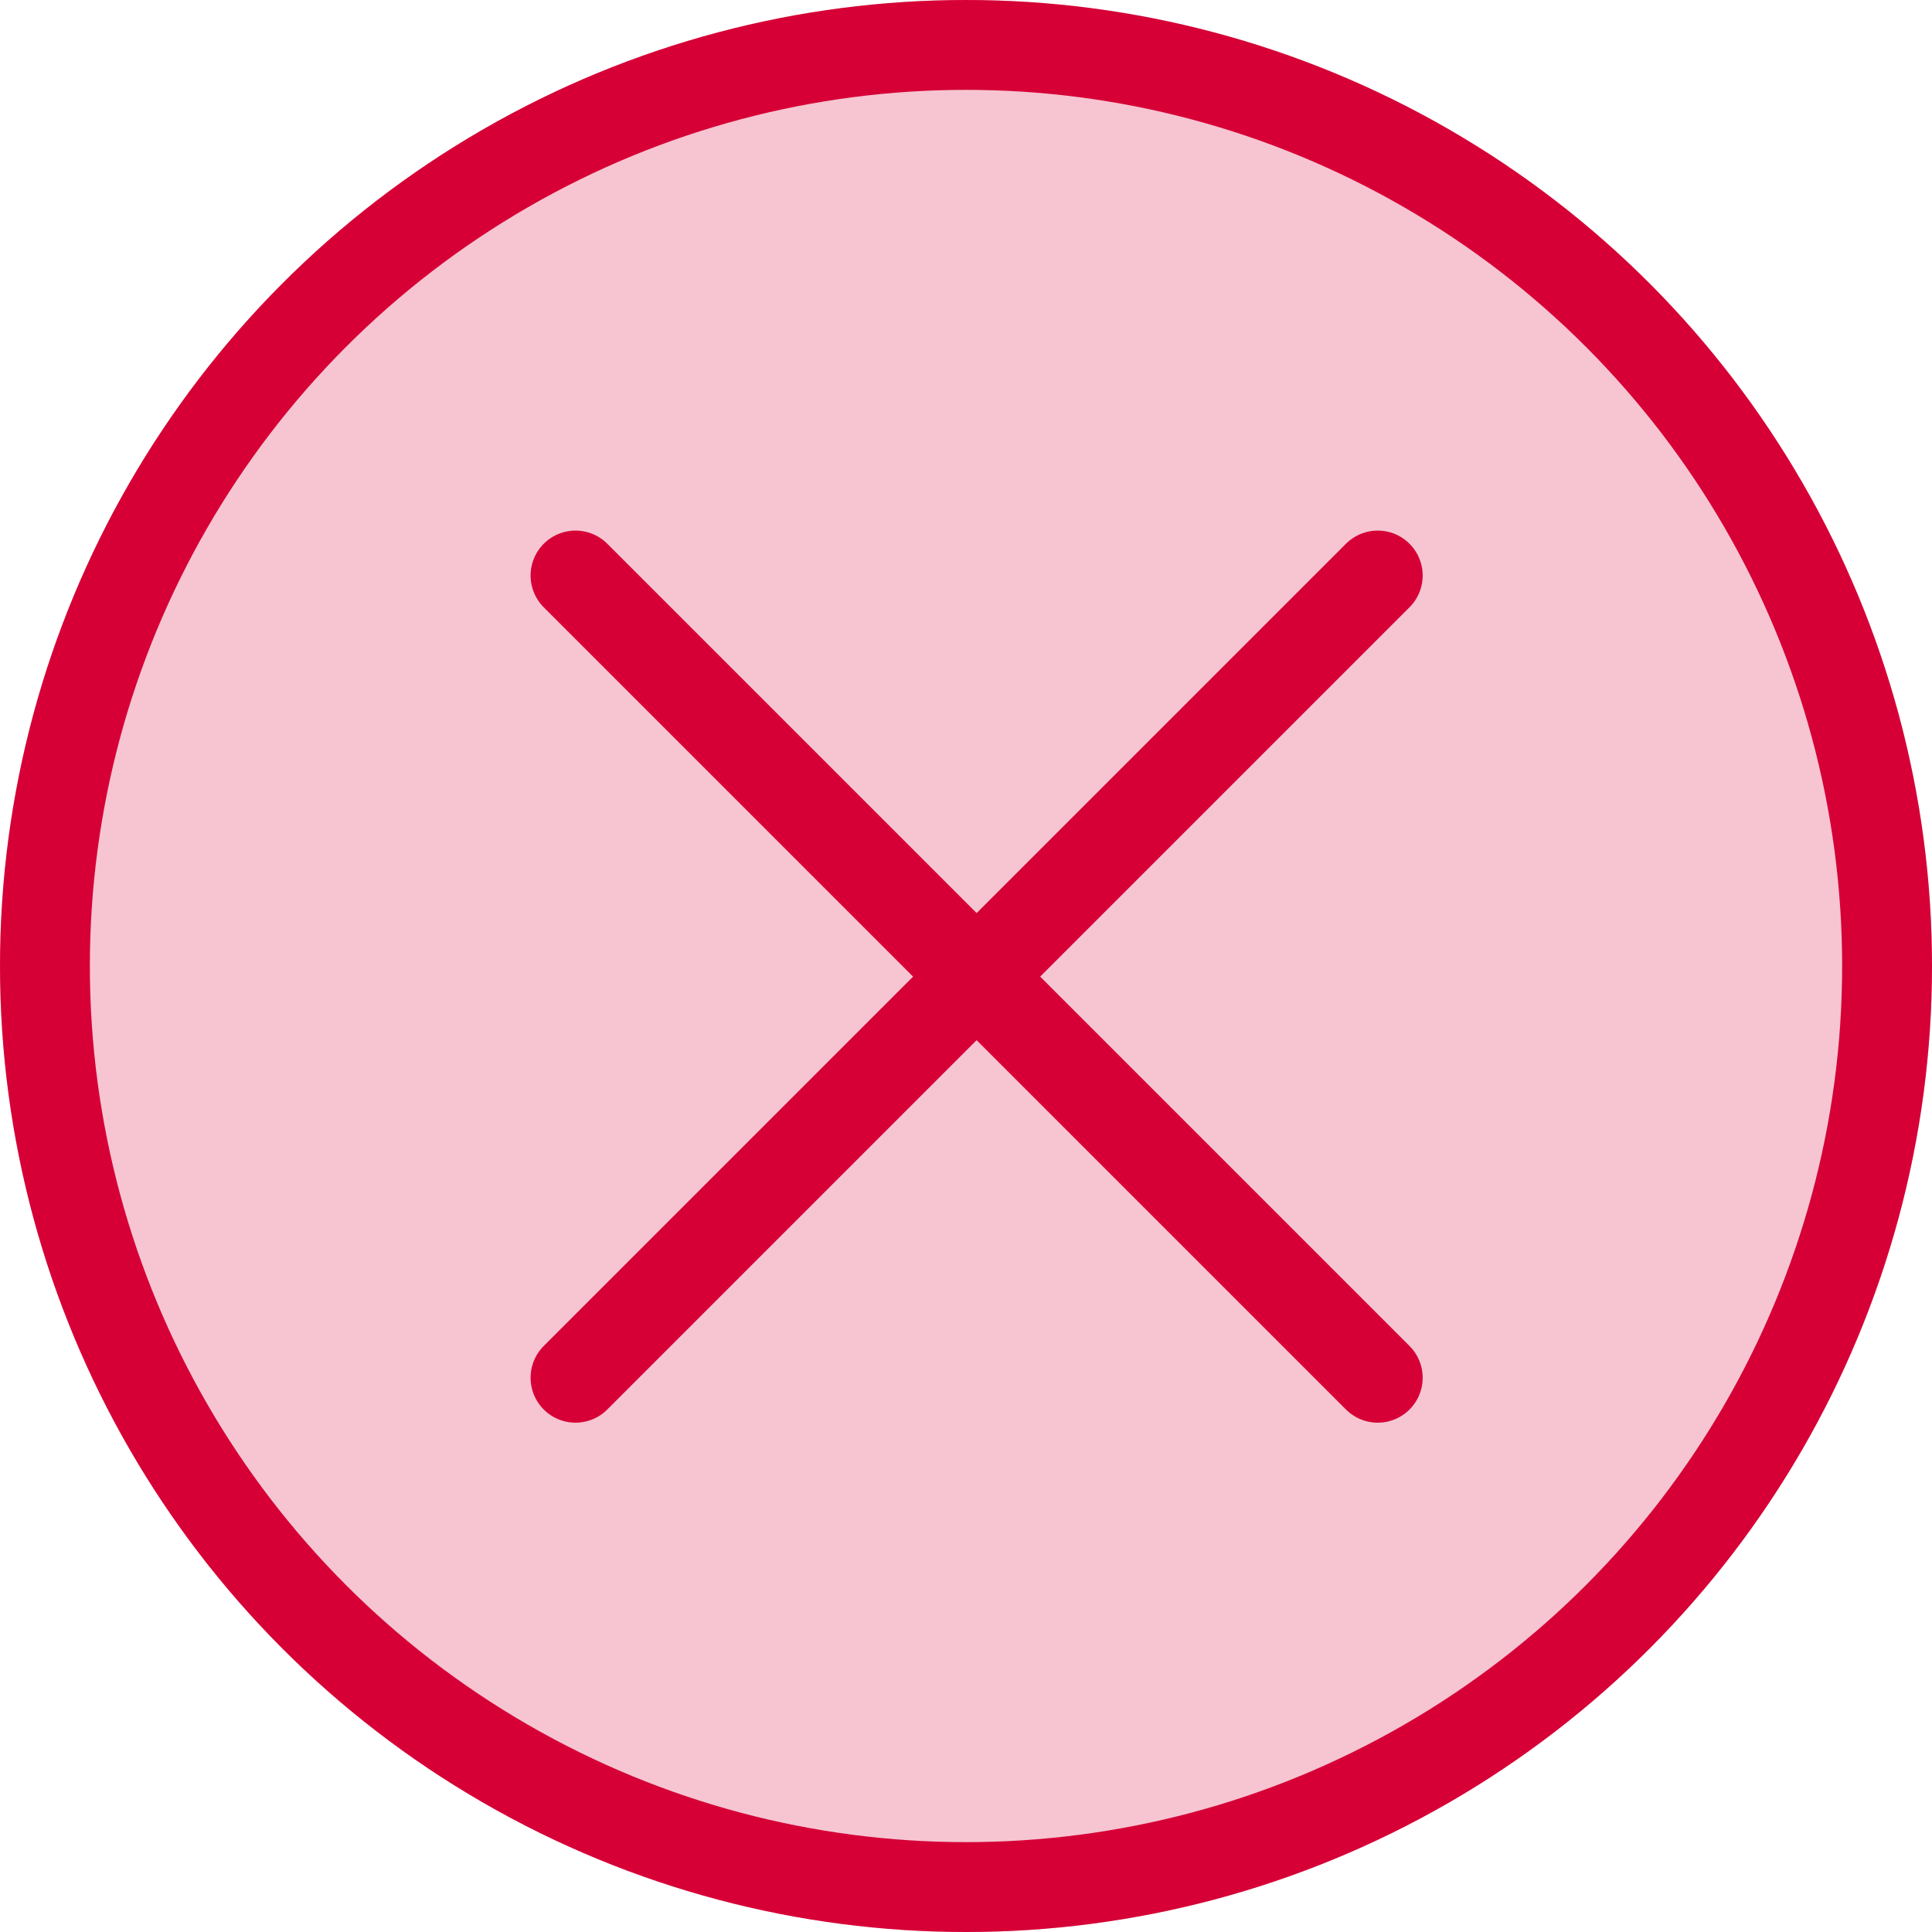 <svg xmlns="http://www.w3.org/2000/svg" width="43" height="43" viewBox="0 0 43 43">
  <g id="Groupe_35" data-name="Groupe 35" transform="translate(-1314 -17)">
    <g id="Ellipse_11" data-name="Ellipse 11" transform="translate(1314 17)" fill="rgba(214,0,54,0.23)" stroke="#d60036" stroke-width="2">
      <circle cx="21.5" cy="21.5" r="21.5" stroke="none"/>
      <circle cx="21.5" cy="21.5" r="20.5" fill="none"/>
    </g>
    <line id="Ligne_15" data-name="Ligne 15" x2="17.855" y2="17.855" transform="translate(1326.809 29.809)" fill="none" stroke="#d60036" stroke-linecap="round" stroke-width="2"/>
    <line id="Ligne_16" data-name="Ligne 16" y1="17.855" x2="17.855" transform="translate(1326.809 29.809)" fill="none" stroke="#d60036" stroke-linecap="round" stroke-width="2"/>
  </g>
</svg>
